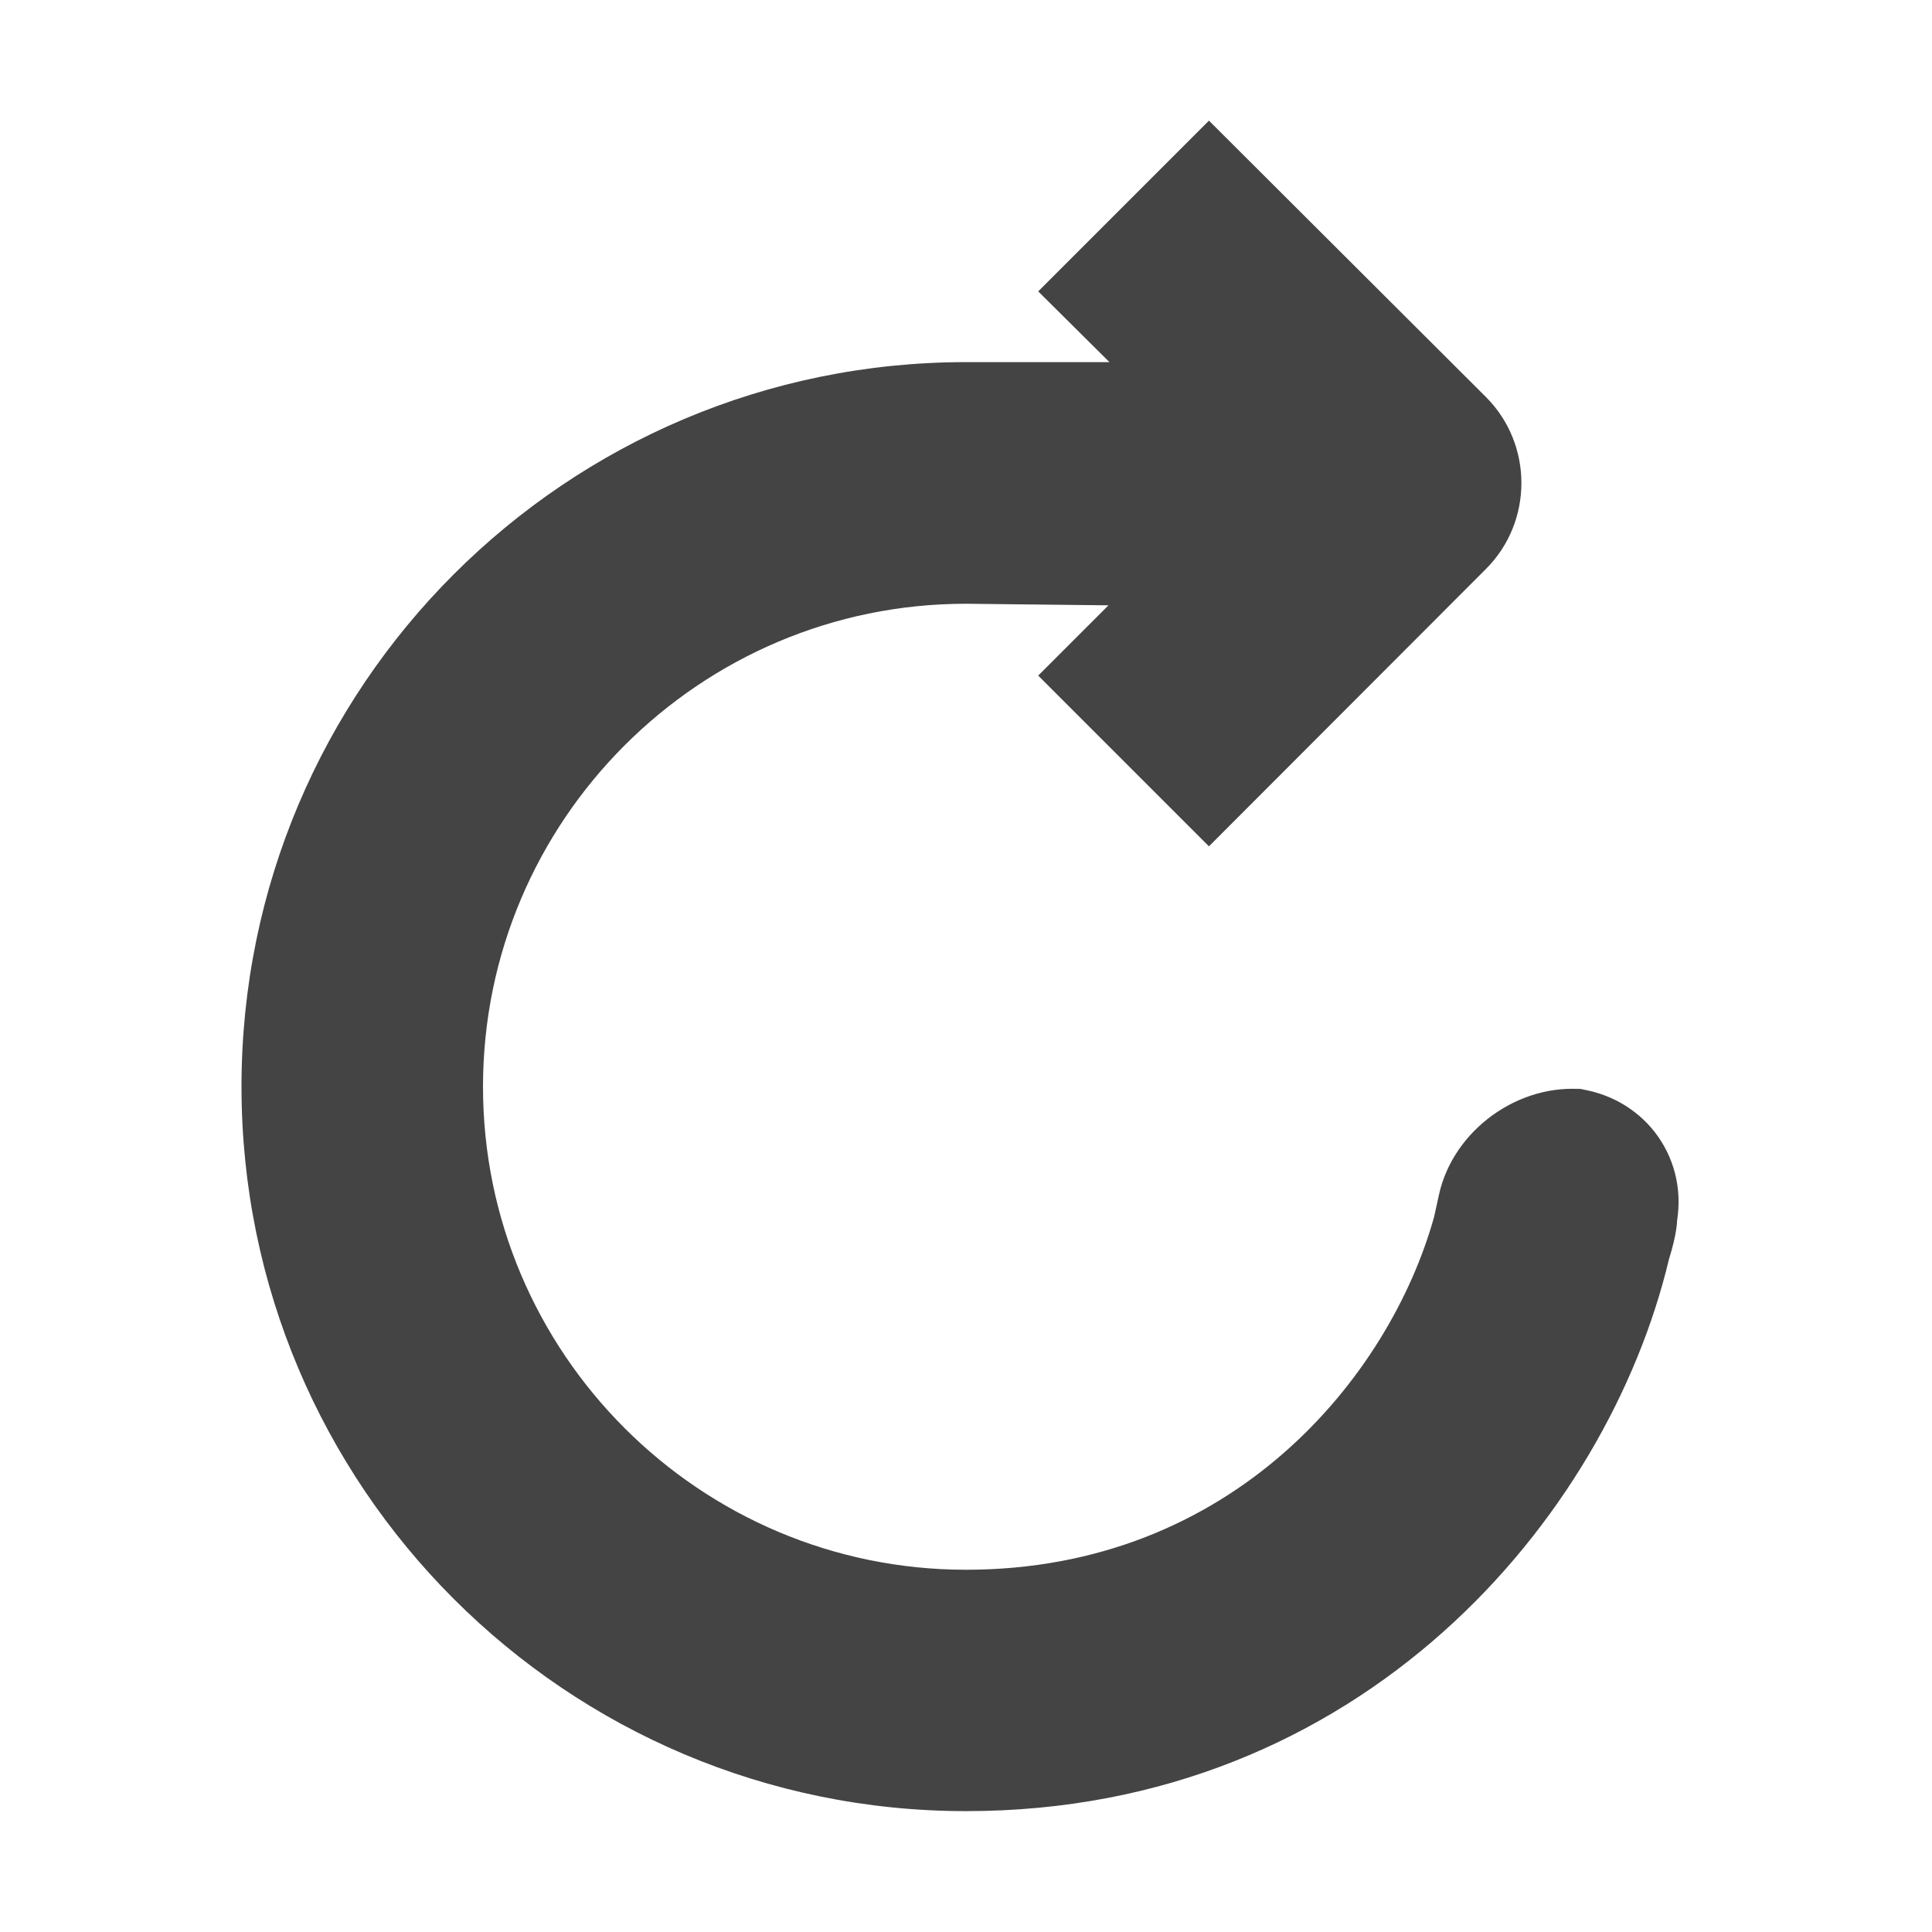 <?xml version="1.0" encoding="UTF-8" standalone="no"?>
<svg width="16px" height="16px" viewBox="0 0 16 16" version="1.1" xmlns="http://www.w3.org/2000/svg" xmlns:xlink="http://www.w3.org/1999/xlink" xmlns:sketch="http://www.bohemiancoding.com/sketch/ns">
    <title>reload</title>
    <description>Created with Sketch (http://www.bohemiancoding.com/sketch)</description>
    <defs></defs>
    <g id="Page-1" stroke="none" stroke-width="1" fill="none" fill-rule="evenodd" sketch:type="MSPage">
        <path d="M8,13 C5.793,13 4,11.205 4,9 C4,6.795 5.793,5 8,5 L9.18,5.013 L8.598,5.595 L10.012,7.009 L12.306,4.712 C12.699,4.318 12.696,3.678 12.306,3.288 L10.012,0.999 L8.598,2.413 L9.188,2.999 L8,2.999 C4.687,2.999 2,5.685 2,8.999 C2,12.313 4.688,14.999 8,14.999 C11.281,14.999 13.311,12.569 13.821,10.431 C13.89,10.21 13.889,10.108 13.889,10.108 C13.975,9.565 13.601,9.075 13.043,9.013 L13.133,9.023 C12.58,8.962 12.034,9.359 11.917,9.894 L11.877,10.076 C11.508,11.404 10.207,13 8,13 Z" id="Shape" fill="#444444" sketch:type="MSShapeGroup"></path>
    </g>
</svg>